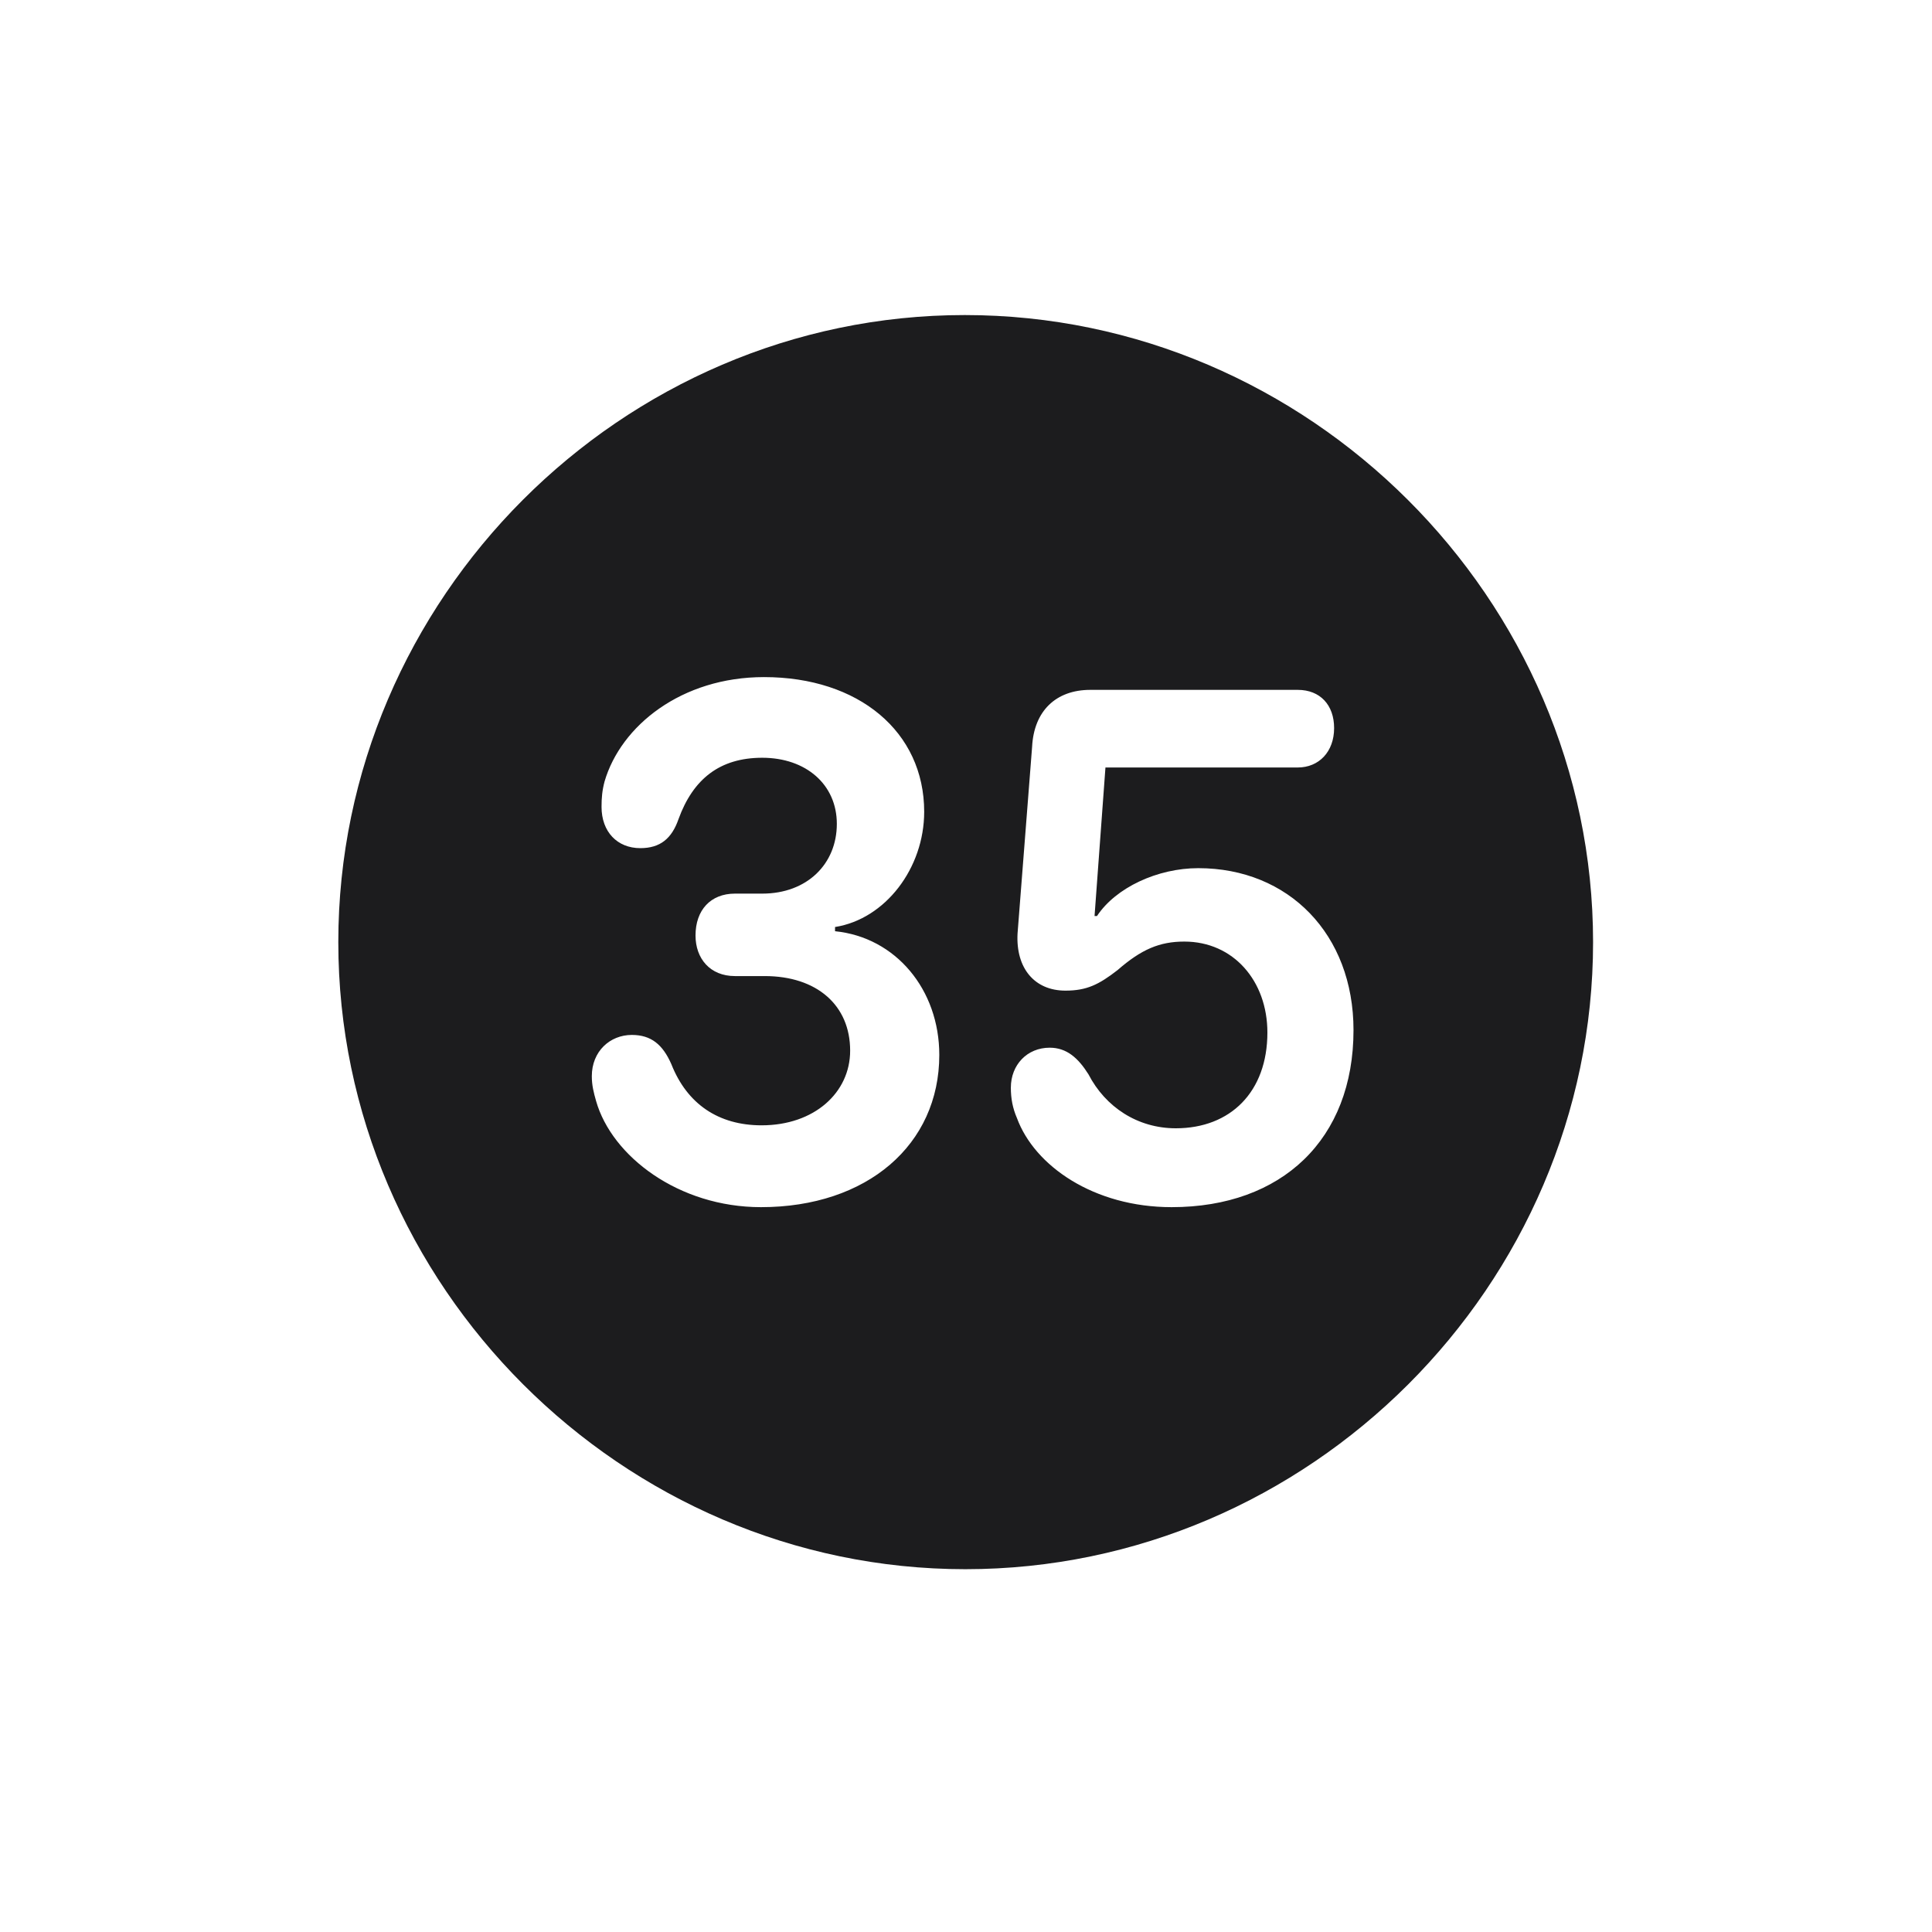 <svg width="28" height="28" viewBox="0 0 28 28" fill="none" xmlns="http://www.w3.org/2000/svg">
<path d="M13.991 22.742C18.975 22.742 23.088 18.629 23.088 13.654C23.088 8.68 18.966 4.566 13.982 4.566C9.008 4.566 4.903 8.68 4.903 13.654C4.903 18.629 9.017 22.742 13.991 22.742ZM11.029 17.495C9.834 17.495 8.867 16.757 8.639 15.957C8.604 15.834 8.577 15.729 8.577 15.597C8.577 15.236 8.841 14.999 9.157 14.999C9.438 14.999 9.605 15.14 9.729 15.421C9.957 16.001 10.414 16.309 11.038 16.309C11.803 16.309 12.321 15.834 12.321 15.227C12.321 14.568 11.838 14.146 11.082 14.146H10.651C10.291 14.146 10.08 13.892 10.08 13.558C10.08 13.188 10.3 12.951 10.651 12.951H11.047C11.697 12.951 12.128 12.521 12.128 11.94C12.128 11.369 11.68 10.982 11.047 10.982C10.432 10.982 10.045 11.29 9.834 11.87C9.737 12.151 9.57 12.292 9.28 12.292C8.946 12.292 8.718 12.055 8.718 11.694C8.718 11.562 8.727 11.457 8.762 11.325C8.999 10.517 9.878 9.813 11.073 9.813C12.444 9.813 13.394 10.604 13.394 11.765C13.394 12.582 12.831 13.32 12.102 13.435V13.496C12.98 13.584 13.613 14.34 13.613 15.289C13.613 16.59 12.567 17.495 11.029 17.495ZM16.98 17.495C15.854 17.495 14.993 16.898 14.738 16.203C14.677 16.062 14.65 15.922 14.65 15.764C14.65 15.43 14.888 15.184 15.213 15.184C15.459 15.184 15.626 15.333 15.775 15.57C16.021 16.045 16.487 16.352 17.041 16.352C17.832 16.352 18.368 15.825 18.368 14.964C18.368 14.217 17.876 13.646 17.164 13.646C16.804 13.646 16.54 13.76 16.197 14.059C15.925 14.27 15.749 14.357 15.441 14.357C14.993 14.357 14.721 14.032 14.747 13.531L14.958 10.824C14.984 10.306 15.301 9.998 15.802 9.998H18.808C19.133 9.998 19.335 10.218 19.335 10.552C19.335 10.895 19.115 11.123 18.808 11.123H16.021L15.863 13.276H15.898C16.171 12.863 16.777 12.582 17.366 12.582C18.676 12.582 19.616 13.54 19.616 14.929C19.616 16.511 18.579 17.495 16.98 17.495Z" fill="#1C1C1E"/>
</svg>
